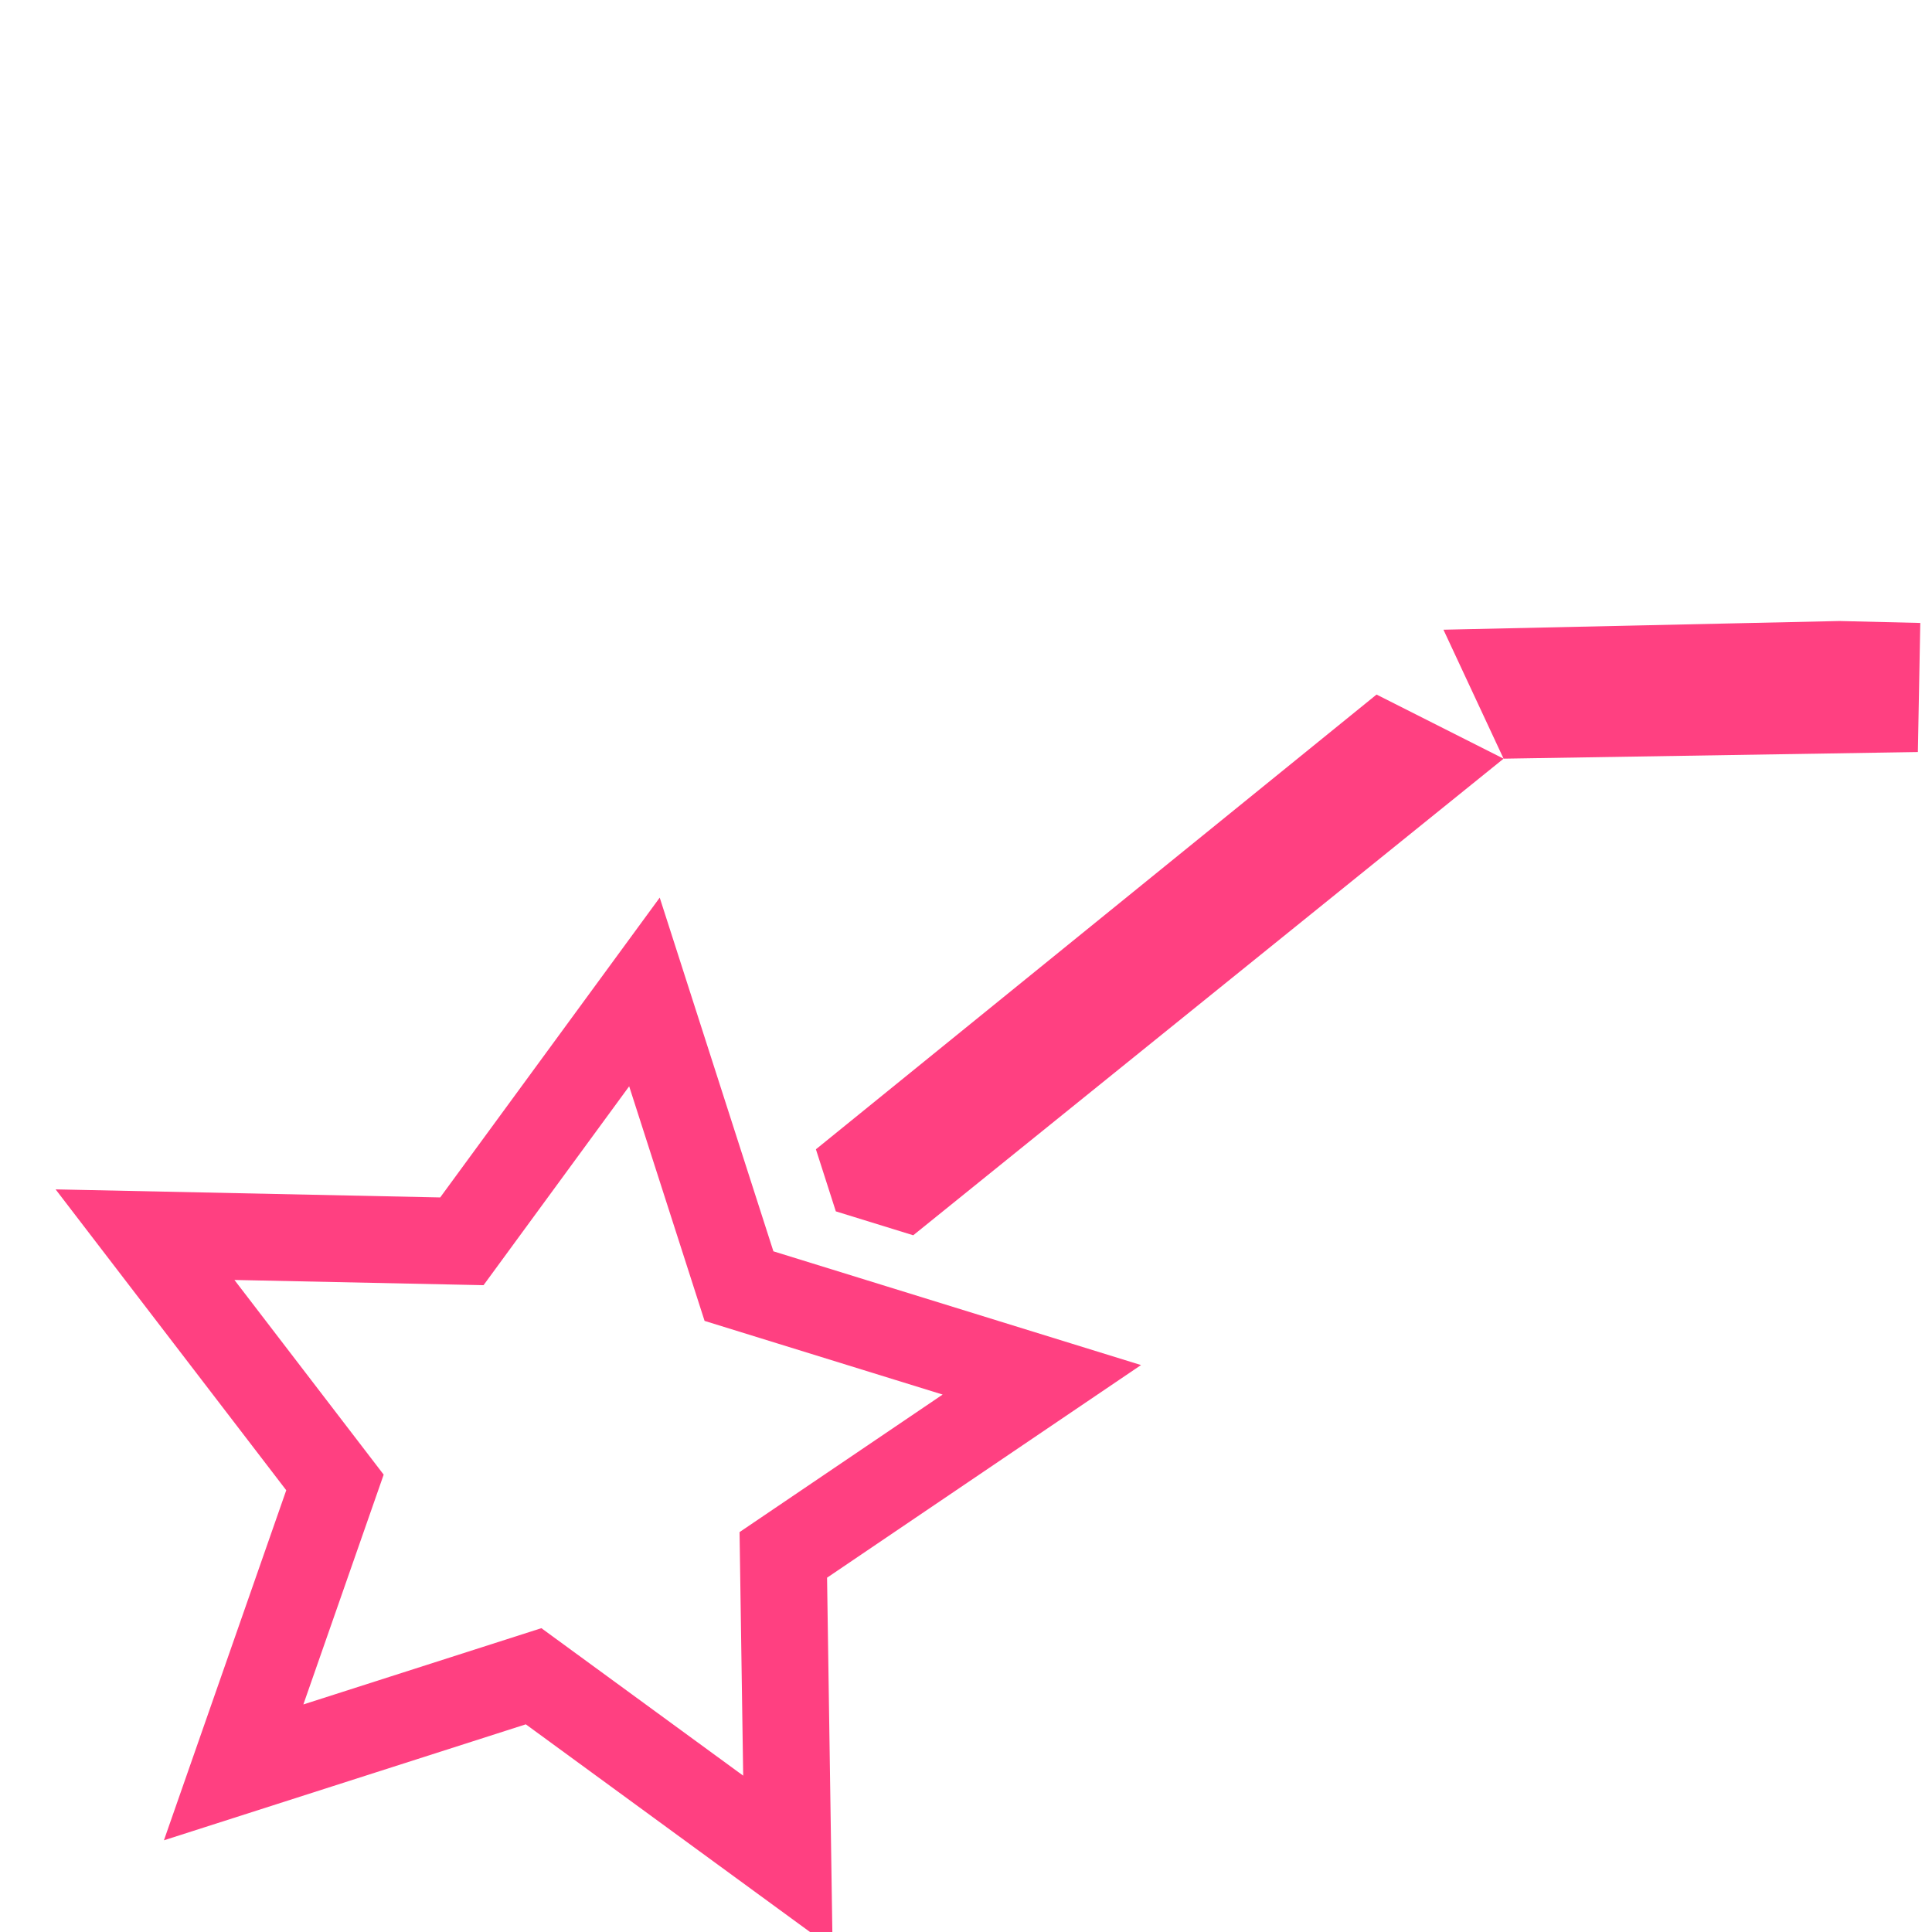 <?xml version="1.0" encoding="UTF-8" standalone="no"?>
<!-- Created with Inkscape (http://www.inkscape.org/) -->

<svg
   xmlns:dc="http://purl.org/dc/elements/1.1/"
   xmlns:cc="http://creativecommons.org/ns#"
   xmlns:rdf="http://www.w3.org/1999/02/22-rdf-syntax-ns#"
   xmlns:svg="http://www.w3.org/2000/svg"
   xmlns="http://www.w3.org/2000/svg"
   xmlns:sodipodi="http://sodipodi.sourceforge.net/DTD/sodipodi-0.dtd"
   xmlns:inkscape="http://www.inkscape.org/namespaces/inkscape"
   width="16mm"
   height="16mm"
   viewBox="0 0 16 16"
   version="1.1"
   id="svg8"
   inkscape:version="0.92.3 (2405546, 2018-03-11)"
   sodipodi:docname="unenhance.svg">
  <defs
     id="defs2" />
  <sodipodi:namedview
     id="base"
     pagecolor="#ffffff"
     bordercolor="#666666"
     borderopacity="1.0"
     inkscape:pageopacity="0.0"
     inkscape:pageshadow="2"
     inkscape:zoom="2.8"
     inkscape:cx="56.405761"
     inkscape:cy="55.7107"
     inkscape:document-units="mm"
     inkscape:current-layer="layer1"
     showgrid="false"
     showguides="true"
     inkscape:guide-bbox="true"
     inkscape:window-width="1101"
     inkscape:window-height="809"
     inkscape:window-x="51"
     inkscape:window-y="27"
     inkscape:window-maximized="1" />
  <g
     inkscape:label="Layer 1"
     inkscape:groupmode="layer"
     id="layer1"
     transform="translate(0,-281)">
    <path
       inkscape:connector-curvature="0"
       id="path160"
       style="fill:none;fill-opacity:1;stroke:#ff4081;stroke-width:0.719;stroke-linecap:butt;stroke-linejoin:miter;stroke-miterlimit:4;stroke-dasharray:none;stroke-opacity:1"
       d="m 5.337,289.215 0.783,2.436 2.508,0.776 -2.141,1.45 0.038,2.544 -2.106,-1.539 -2.484,0.796 0.839,-2.401 -1.573,-2.052 2.624,0.055 z" />
    <path
       style="fill:#ff4081;fill-opacity:1;stroke:none;stroke-width:0.826;stroke-linecap:butt;stroke-linejoin:miter;stroke-miterlimit:4;stroke-dasharray:none;stroke-opacity:1"
       d="M 19.617 -33.906 L 19.545 -33.982 L 19.516 -33.959 L 19.617 -33.906 z "
       id="path951"
       transform="matrix(0.265,0,0,0.265,0,281)" />
    <path
       style="fill:#ff4081;fill-opacity:1;stroke:none;stroke-width:0.219;stroke-linecap:butt;stroke-linejoin:miter;stroke-miterlimit:4;stroke-dasharray:none;stroke-opacity:1"
       d="m 11.4,286.752 -4.643,3.766 0.165,0.514 0.641,0.198 4.889,-3.947 z"
       id="path949"
       inkscape:connector-curvature="0" />
    <path
       style="fill:#ff4081;fill-opacity:1;stroke:none;stroke-width:0.219;stroke-linecap:butt;stroke-linejoin:miter;stroke-miterlimit:4;stroke-dasharray:none;stroke-opacity:1"
       d="m 11.954,286.215 0.498,1.068 3.431,-0.055 0.02,-1.069 -0.669,-0.016 z"
       id="path168"
       inkscape:connector-curvature="0"
       sodipodi:nodetypes="cccccc" />
  </g>
</svg>
